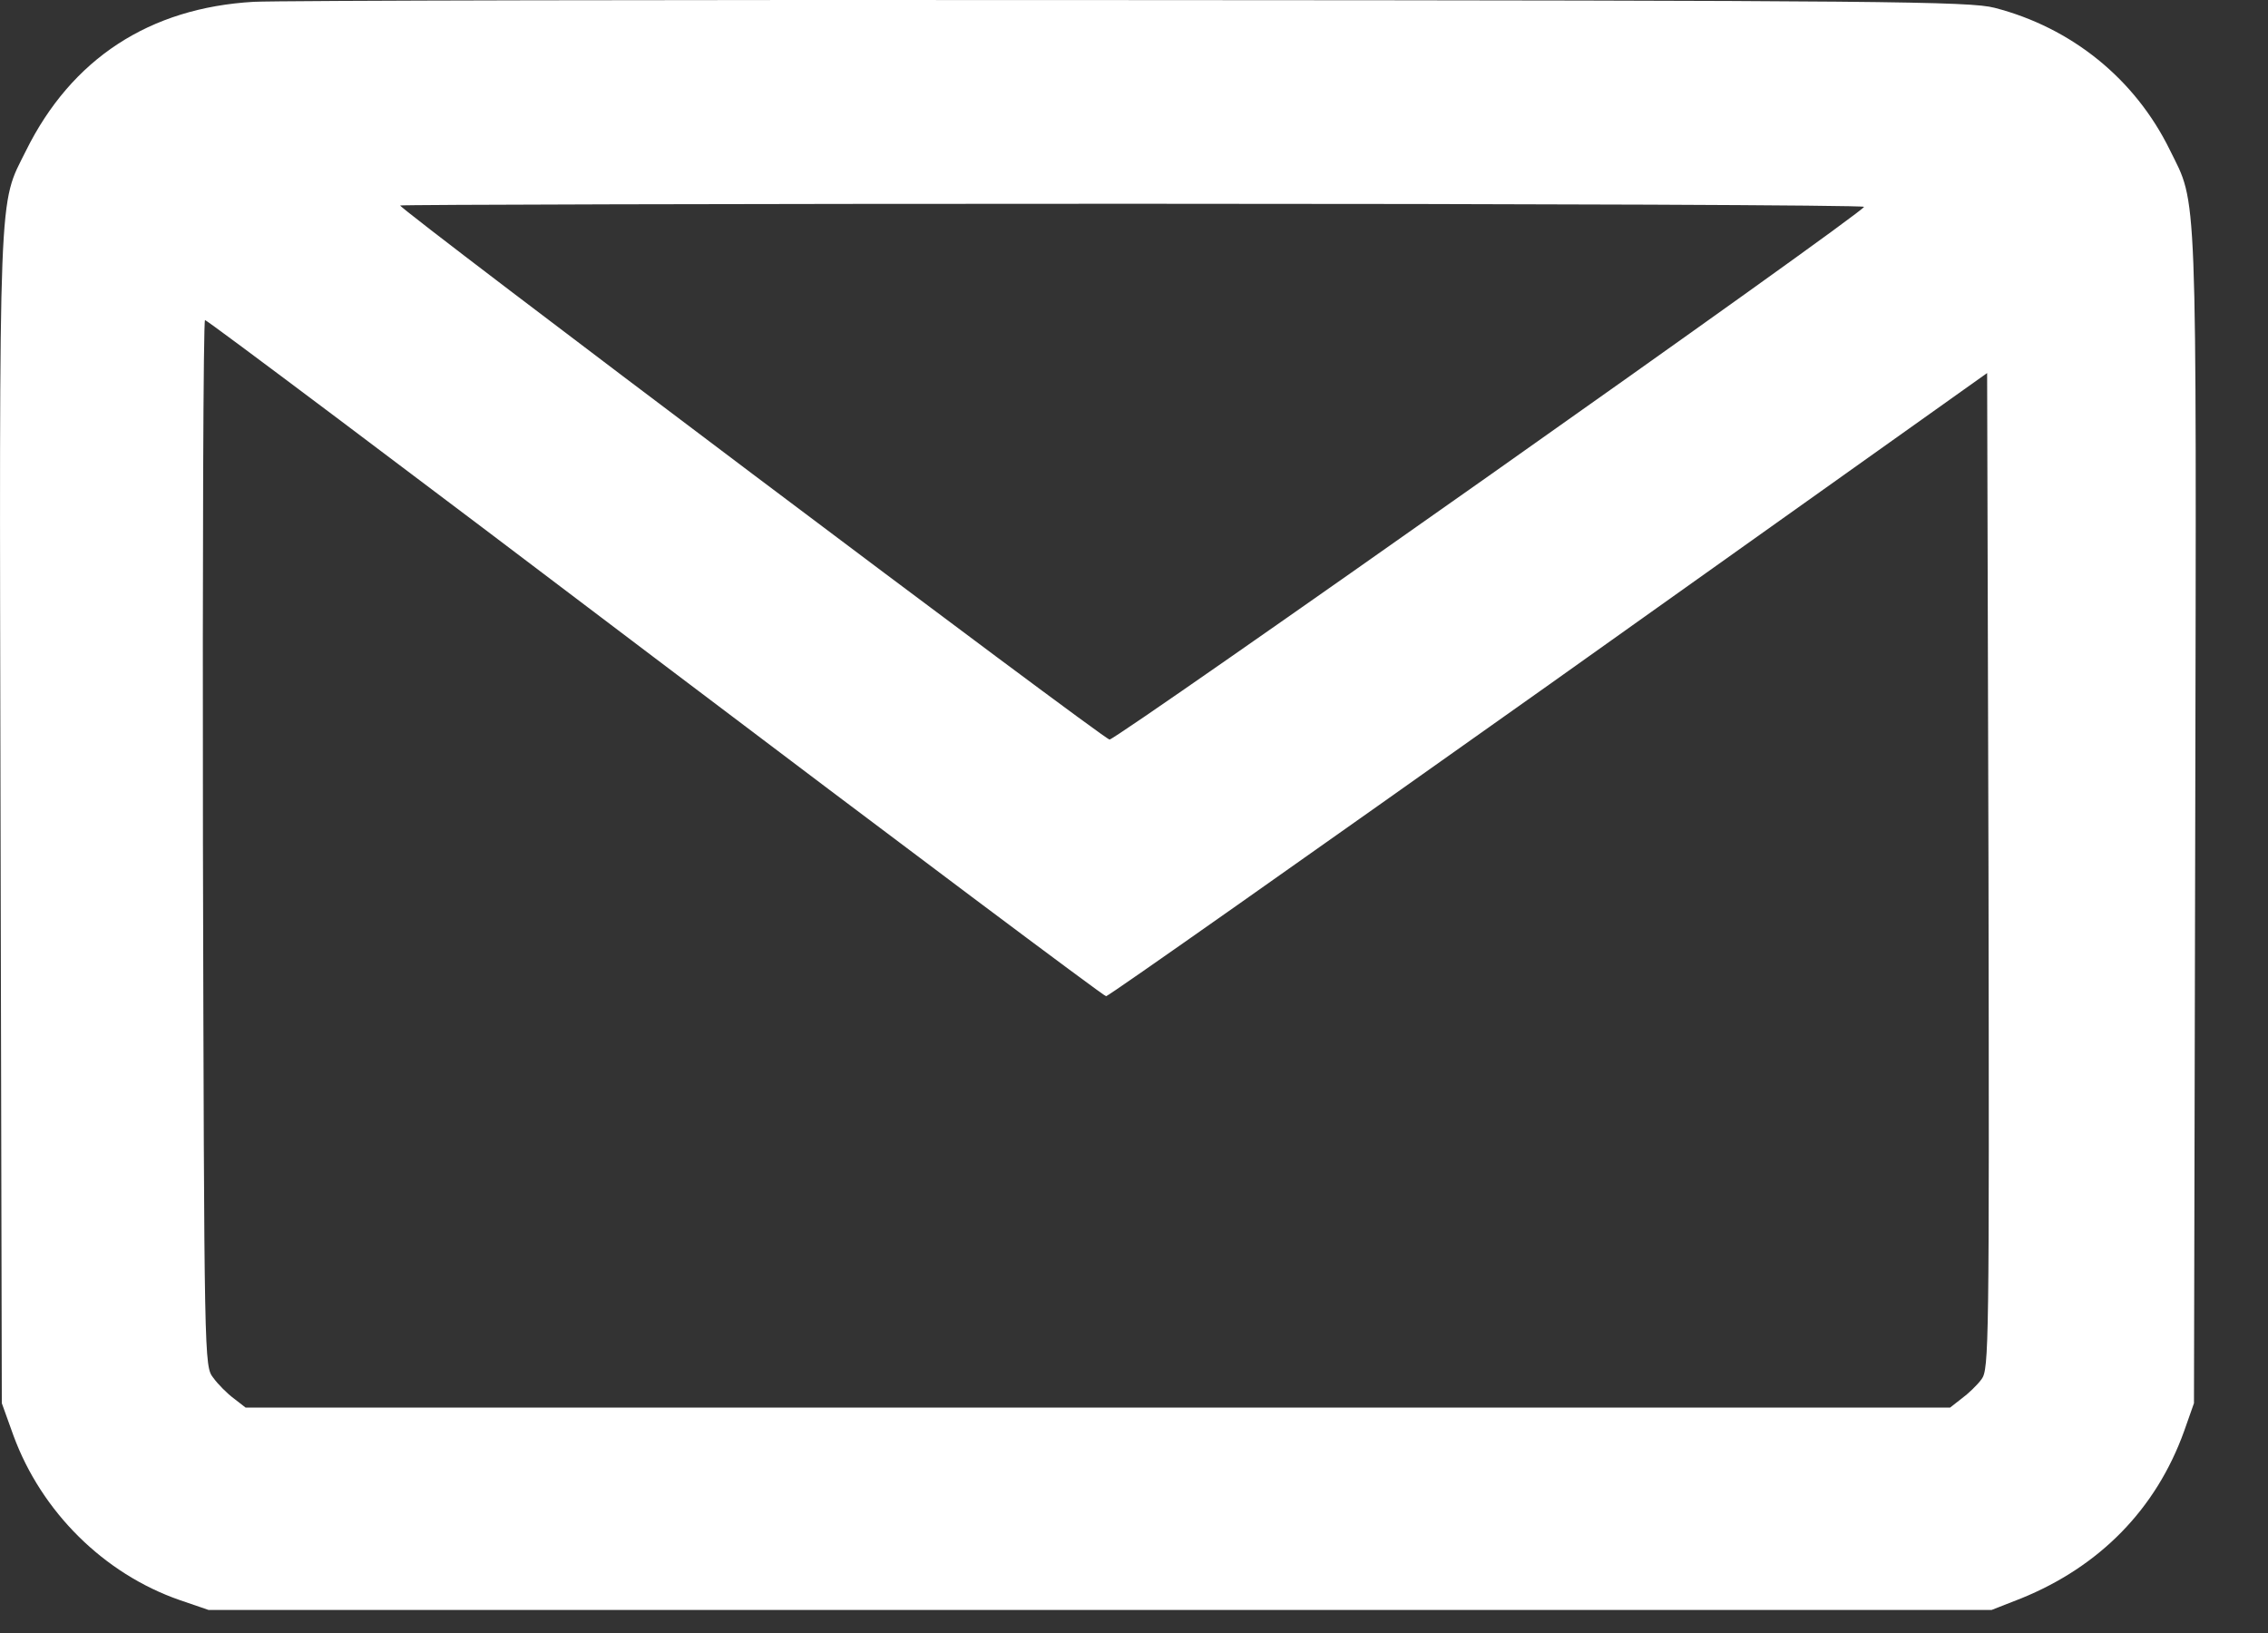 <svg width="25" height="18" viewBox="0 0 25 18" fill="none" xmlns="http://www.w3.org/2000/svg">
<rect x="0" y="0" width="25" height="18" fill="#333333" stroke="none"/>
<path d="M2.797 0.02C1.648 0.086 0.789 0.646 0.286 1.662C-0.018 2.275 -0.009 1.928 0.006 9.021L0.02 15.467L0.148 15.823C0.457 16.664 1.145 17.347 1.981 17.637L2.299 17.746H12.126H21.953L22.28 17.618C23.144 17.267 23.766 16.635 24.075 15.776L24.184 15.467L24.198 9.021C24.212 1.928 24.222 2.27 23.918 1.653C23.534 0.869 22.835 0.305 21.986 0.086C21.715 0.015 20.785 0.005 12.491 0.001C7.435 -0.004 3.072 0.006 2.797 0.02ZM20.547 2.28C20.542 2.346 12.305 8.157 12.23 8.152C12.163 8.147 4.411 2.313 4.411 2.265C4.411 2.256 8.042 2.246 12.481 2.246C16.92 2.246 20.552 2.261 20.547 2.28ZM7.221 7.255C9.932 9.306 12.168 10.981 12.192 10.981C12.22 10.981 14.413 9.434 17.072 7.549L21.904 4.112L21.919 9.6C21.928 14.841 21.924 15.092 21.843 15.202C21.795 15.268 21.695 15.363 21.624 15.415L21.496 15.515H12.101H2.707L2.578 15.415C2.507 15.363 2.403 15.259 2.351 15.187C2.251 15.059 2.251 15.031 2.237 9.291C2.232 6.12 2.241 3.528 2.26 3.528C2.284 3.528 4.515 5.204 7.221 7.255Z" fill="white"/>
</svg>
